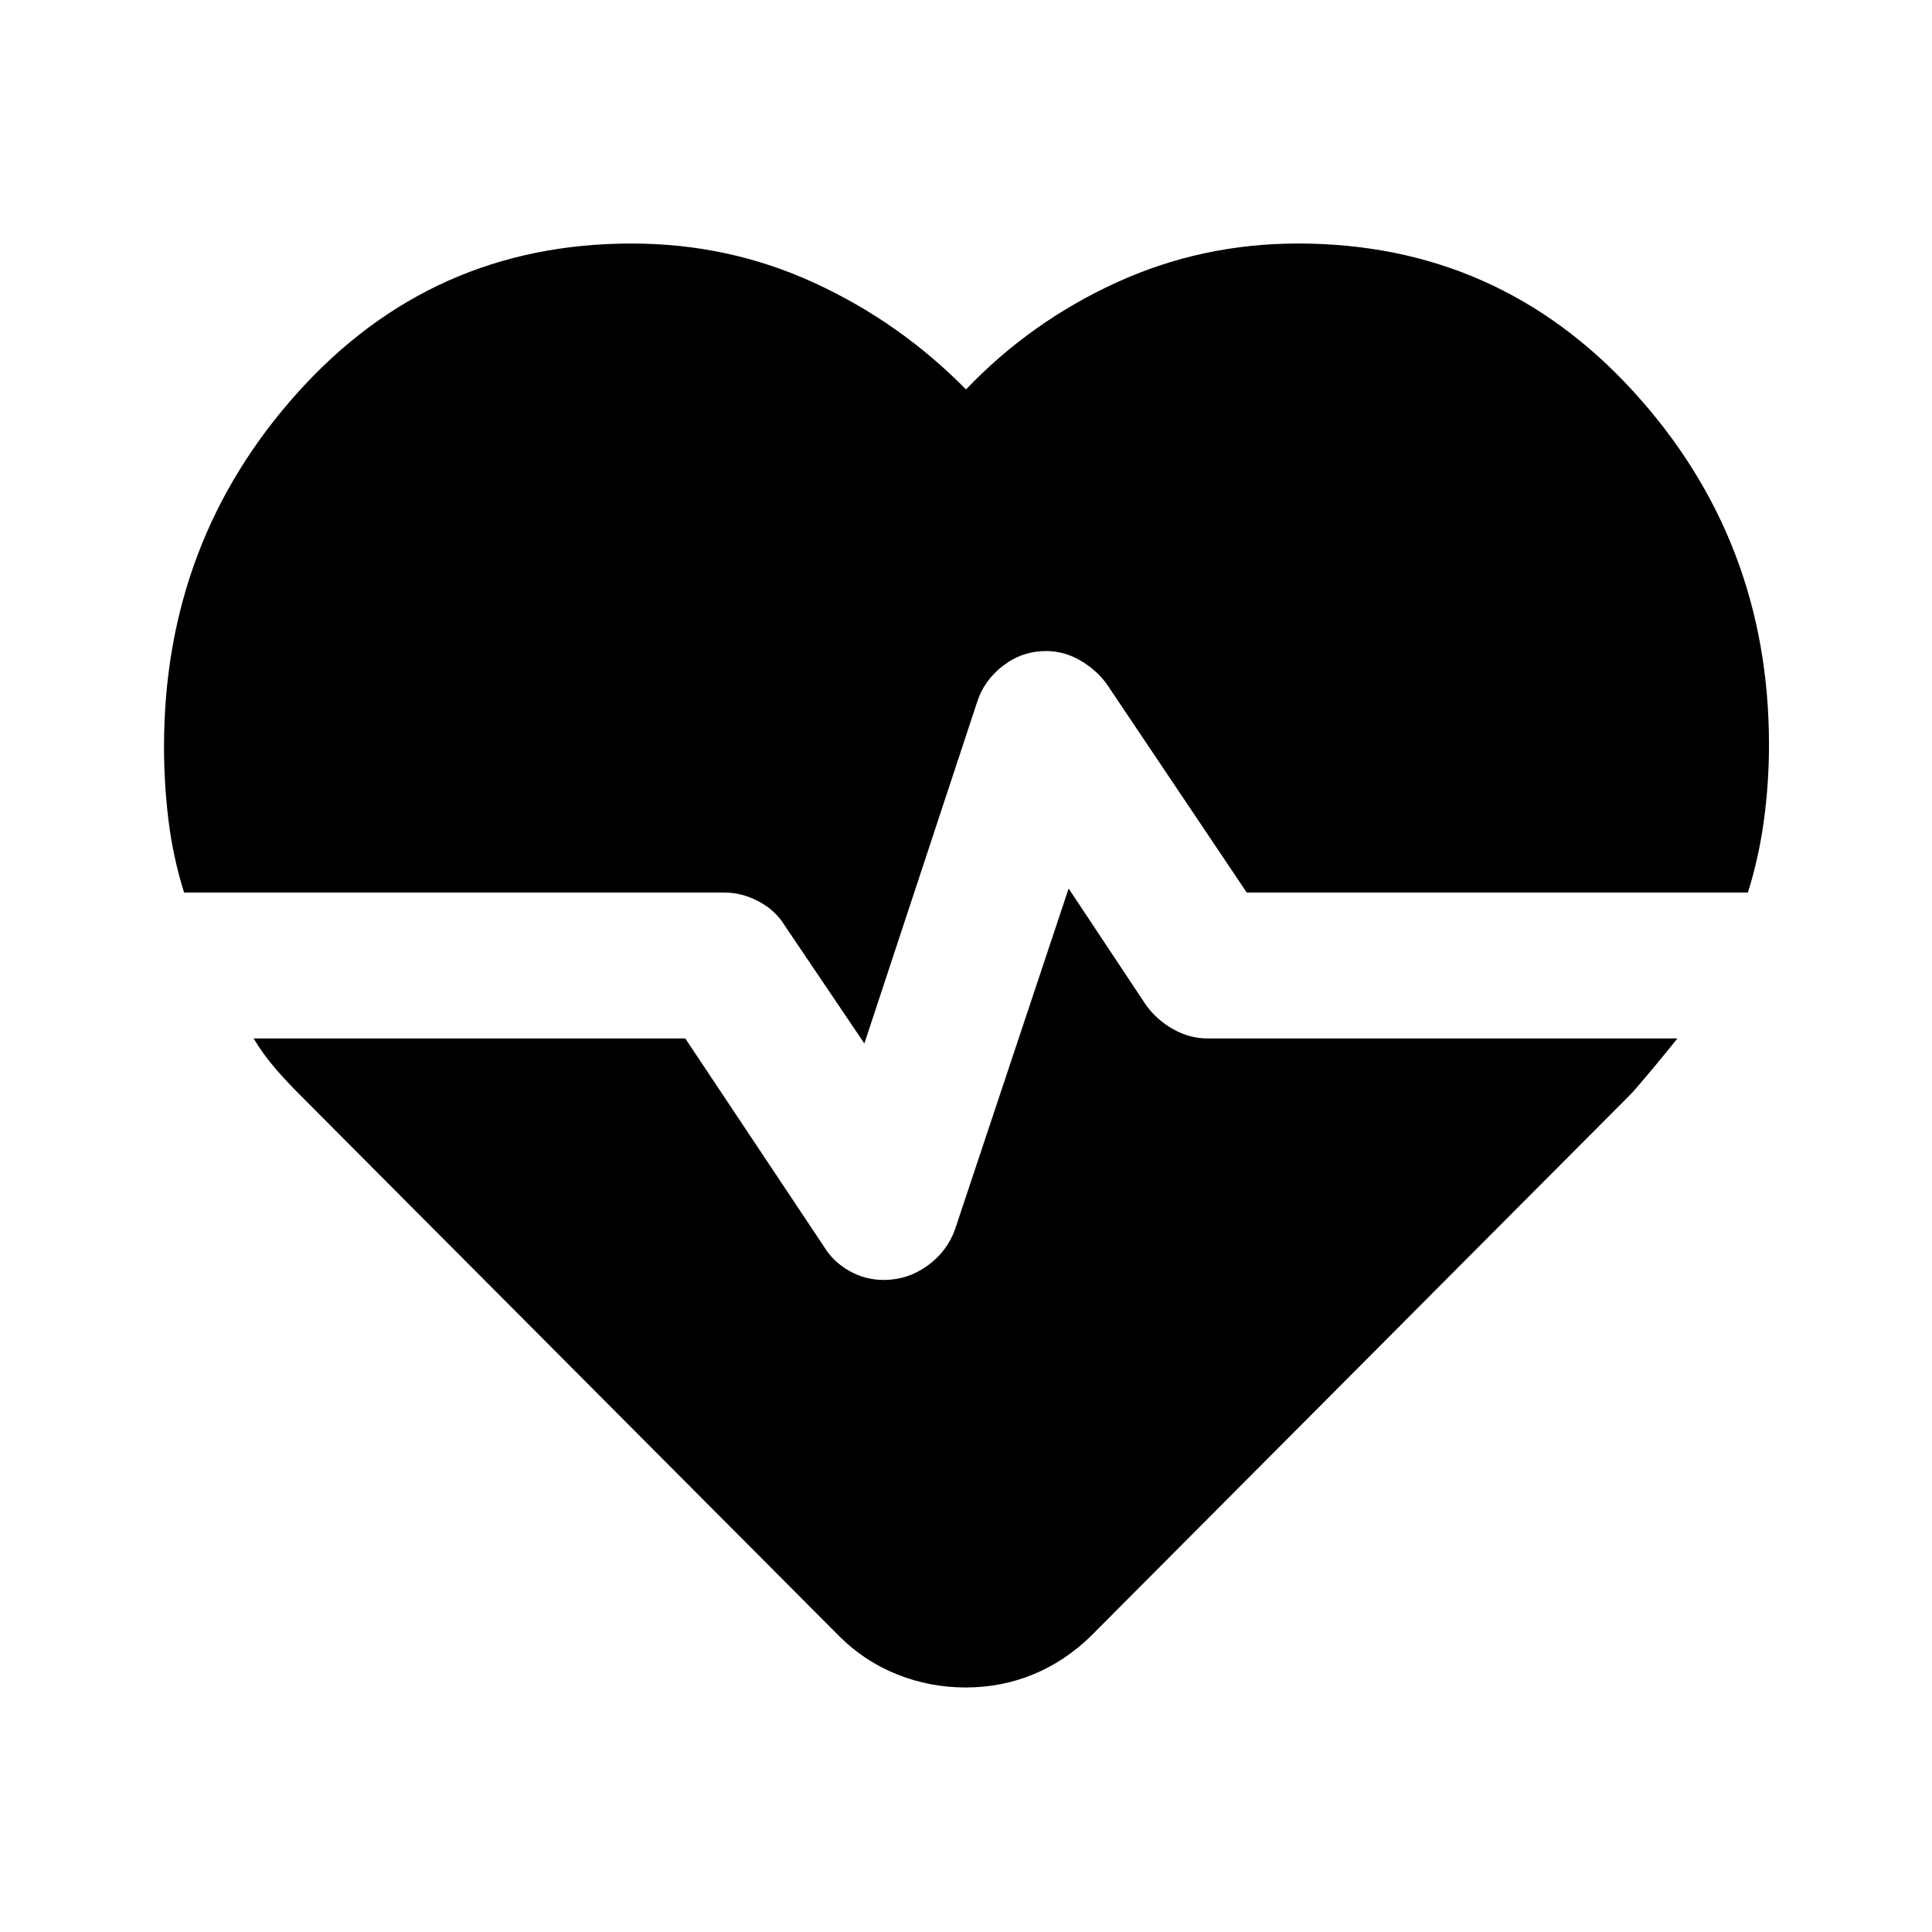 <svg xmlns="http://www.w3.org/2000/svg" height="48" viewBox="0 -960 960 960" width="48"><path d="M645-839q99.57 0 166.79 73.7Q879-691.59 879-590q0 19-2.5 37.5t-7.98 36H619.5l-69.53-103.54Q545-627 536.91-631.75q-8.09-4.75-17.09-4.75-11.84 0-21.33 7.25-9.49 7.25-12.96 18.08L429.5-441.5 390-500q-4.5-7.5-12.86-12-8.35-4.5-17.19-4.5H91.47Q86-534 83.75-552.16 81.5-570.33 81.5-589q0-102.12 66.52-176.06T313.83-839q48.17 0 90.67 19.5t75.5 53q32-33.5 74.5-53T645-839ZM479.83-121.5q-17.76 0-34.05-6.5-16.28-6.5-28.78-19L149-416q-6.5-6.5-12.33-13.25Q130.83-436 126-444h214.5l68.93 103.43Q414-333 422-328.5t17.06 4.5q11.92 0 21.68-7t13.76-18L531-518.5l38.5 58q5.5 7.5 13.61 12 8.1 4.5 16.91 4.5H833.5q-5.5 6.83-11.08 13.58-5.59 6.75-11.42 13.42L542-147q-12.83 12.5-28.62 19-15.79 6.5-33.55 6.5Z"/></svg>